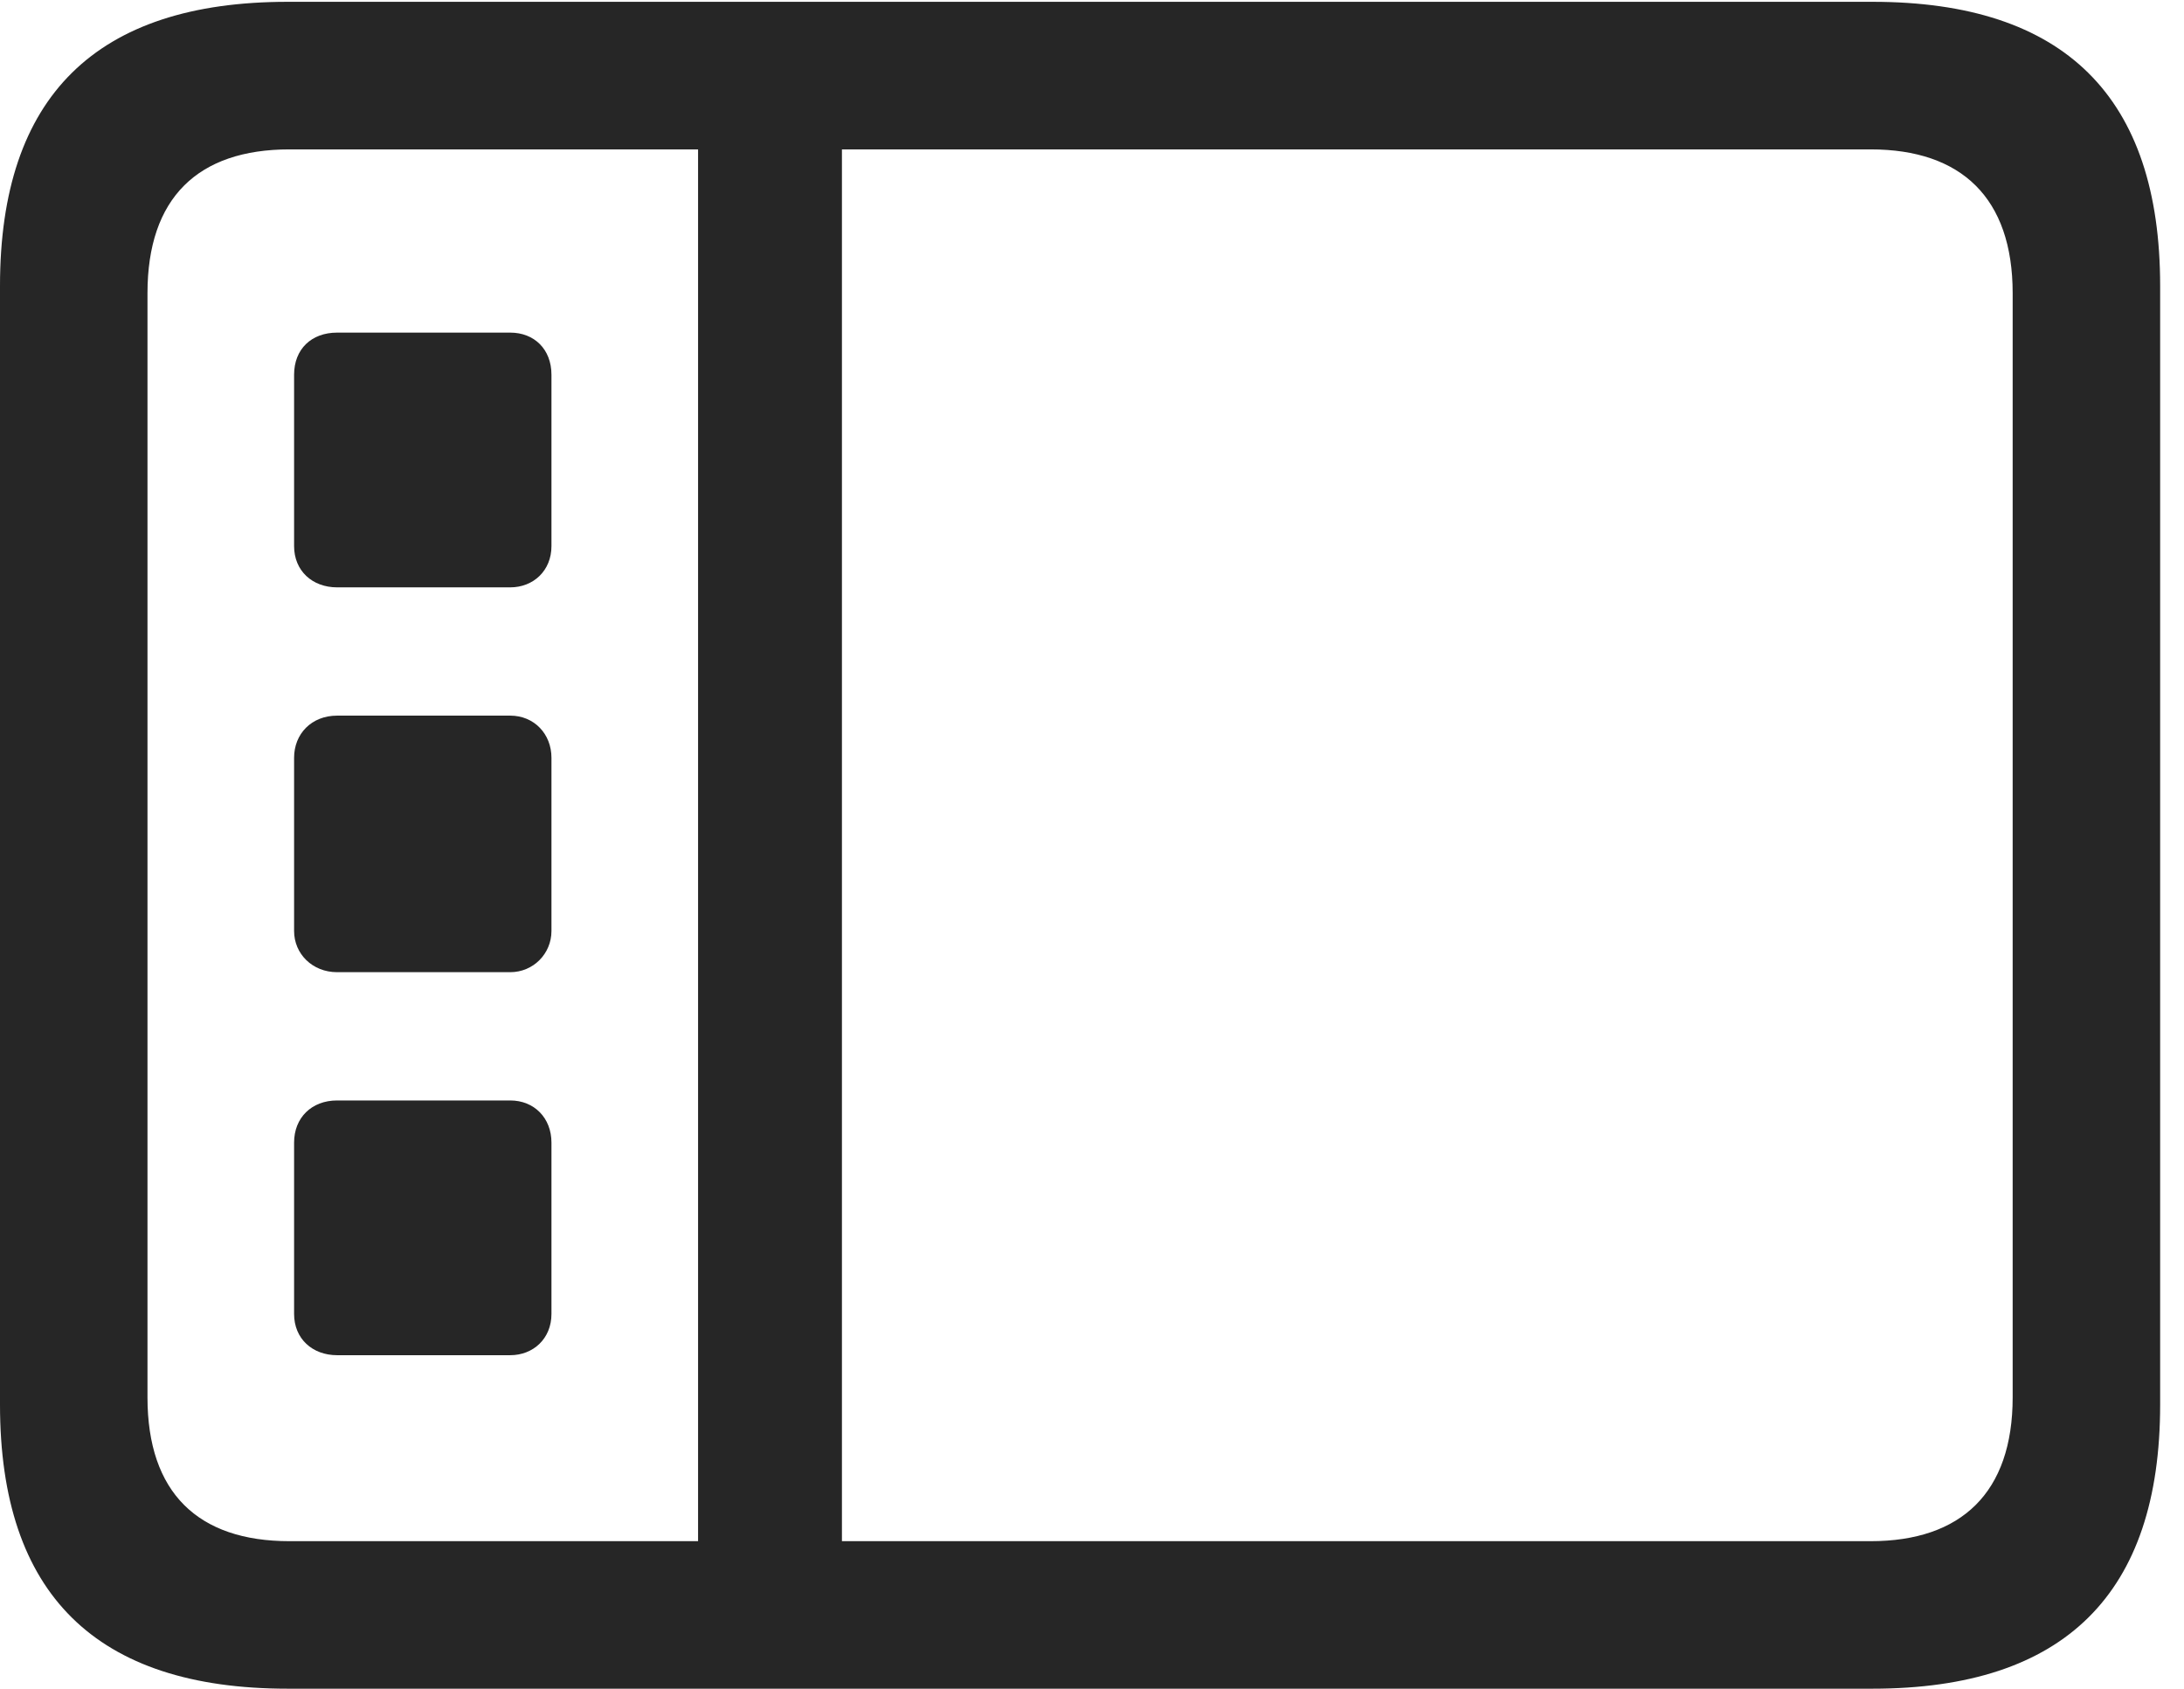 <?xml version="1.0" encoding="UTF-8"?>
<!--Generator: Apple Native CoreSVG 326-->
<!DOCTYPE svg
PUBLIC "-//W3C//DTD SVG 1.1//EN"
       "http://www.w3.org/Graphics/SVG/1.1/DTD/svg11.dtd">
<svg version="1.1" xmlns="http://www.w3.org/2000/svg" xmlns:xlink="http://www.w3.org/1999/xlink" viewBox="0 0 32.594 25.197">
 <g>
  <rect height="25.197" opacity="0" width="32.594" x="0" y="0"/>
  <path d="M4.293 25.197L27.945 25.197C30.816 25.197 32.238 23.775 32.238 20.959L32.238 4.266C32.238 1.449 30.816 0.027 27.945 0.027L4.293 0.027C1.436 0.027 0 1.436 0 4.266L0 20.959C0 23.789 1.436 25.197 4.293 25.197ZM4.32 22.996C2.953 22.996 2.201 22.271 2.201 20.85L2.201 4.375C2.201 2.953 2.953 2.229 4.32 2.229L27.918 2.229C29.271 2.229 30.037 2.953 30.037 4.375L30.037 20.85C30.037 22.271 29.271 22.996 27.918 22.996ZM10.418 23.42L12.565 23.42L12.565 1.818L10.418 1.818ZM5.031 8.764L7.615 8.764C7.957 8.764 8.23 8.518 8.23 8.148L8.23 5.592C8.23 5.209 7.971 4.963 7.615 4.963L5.031 4.963C4.648 4.963 4.389 5.209 4.389 5.592L4.389 8.148C4.389 8.518 4.662 8.764 5.031 8.764ZM5.031 14.506L7.615 14.506C7.957 14.506 8.23 14.232 8.23 13.891L8.23 11.307C8.23 10.951 7.971 10.678 7.615 10.678L5.031 10.678C4.648 10.678 4.389 10.951 4.389 11.307L4.389 13.891C4.389 14.232 4.662 14.506 5.031 14.506ZM5.031 20.221L7.615 20.221C7.957 20.221 8.23 19.975 8.23 19.605L8.23 17.049C8.23 16.68 7.971 16.42 7.615 16.42L5.031 16.42C4.648 16.42 4.389 16.68 4.389 17.049L4.389 19.605C4.389 19.975 4.662 20.221 5.031 20.221Z" fill="black" fill-opacity="0.85"/>
 </g>
</svg>
